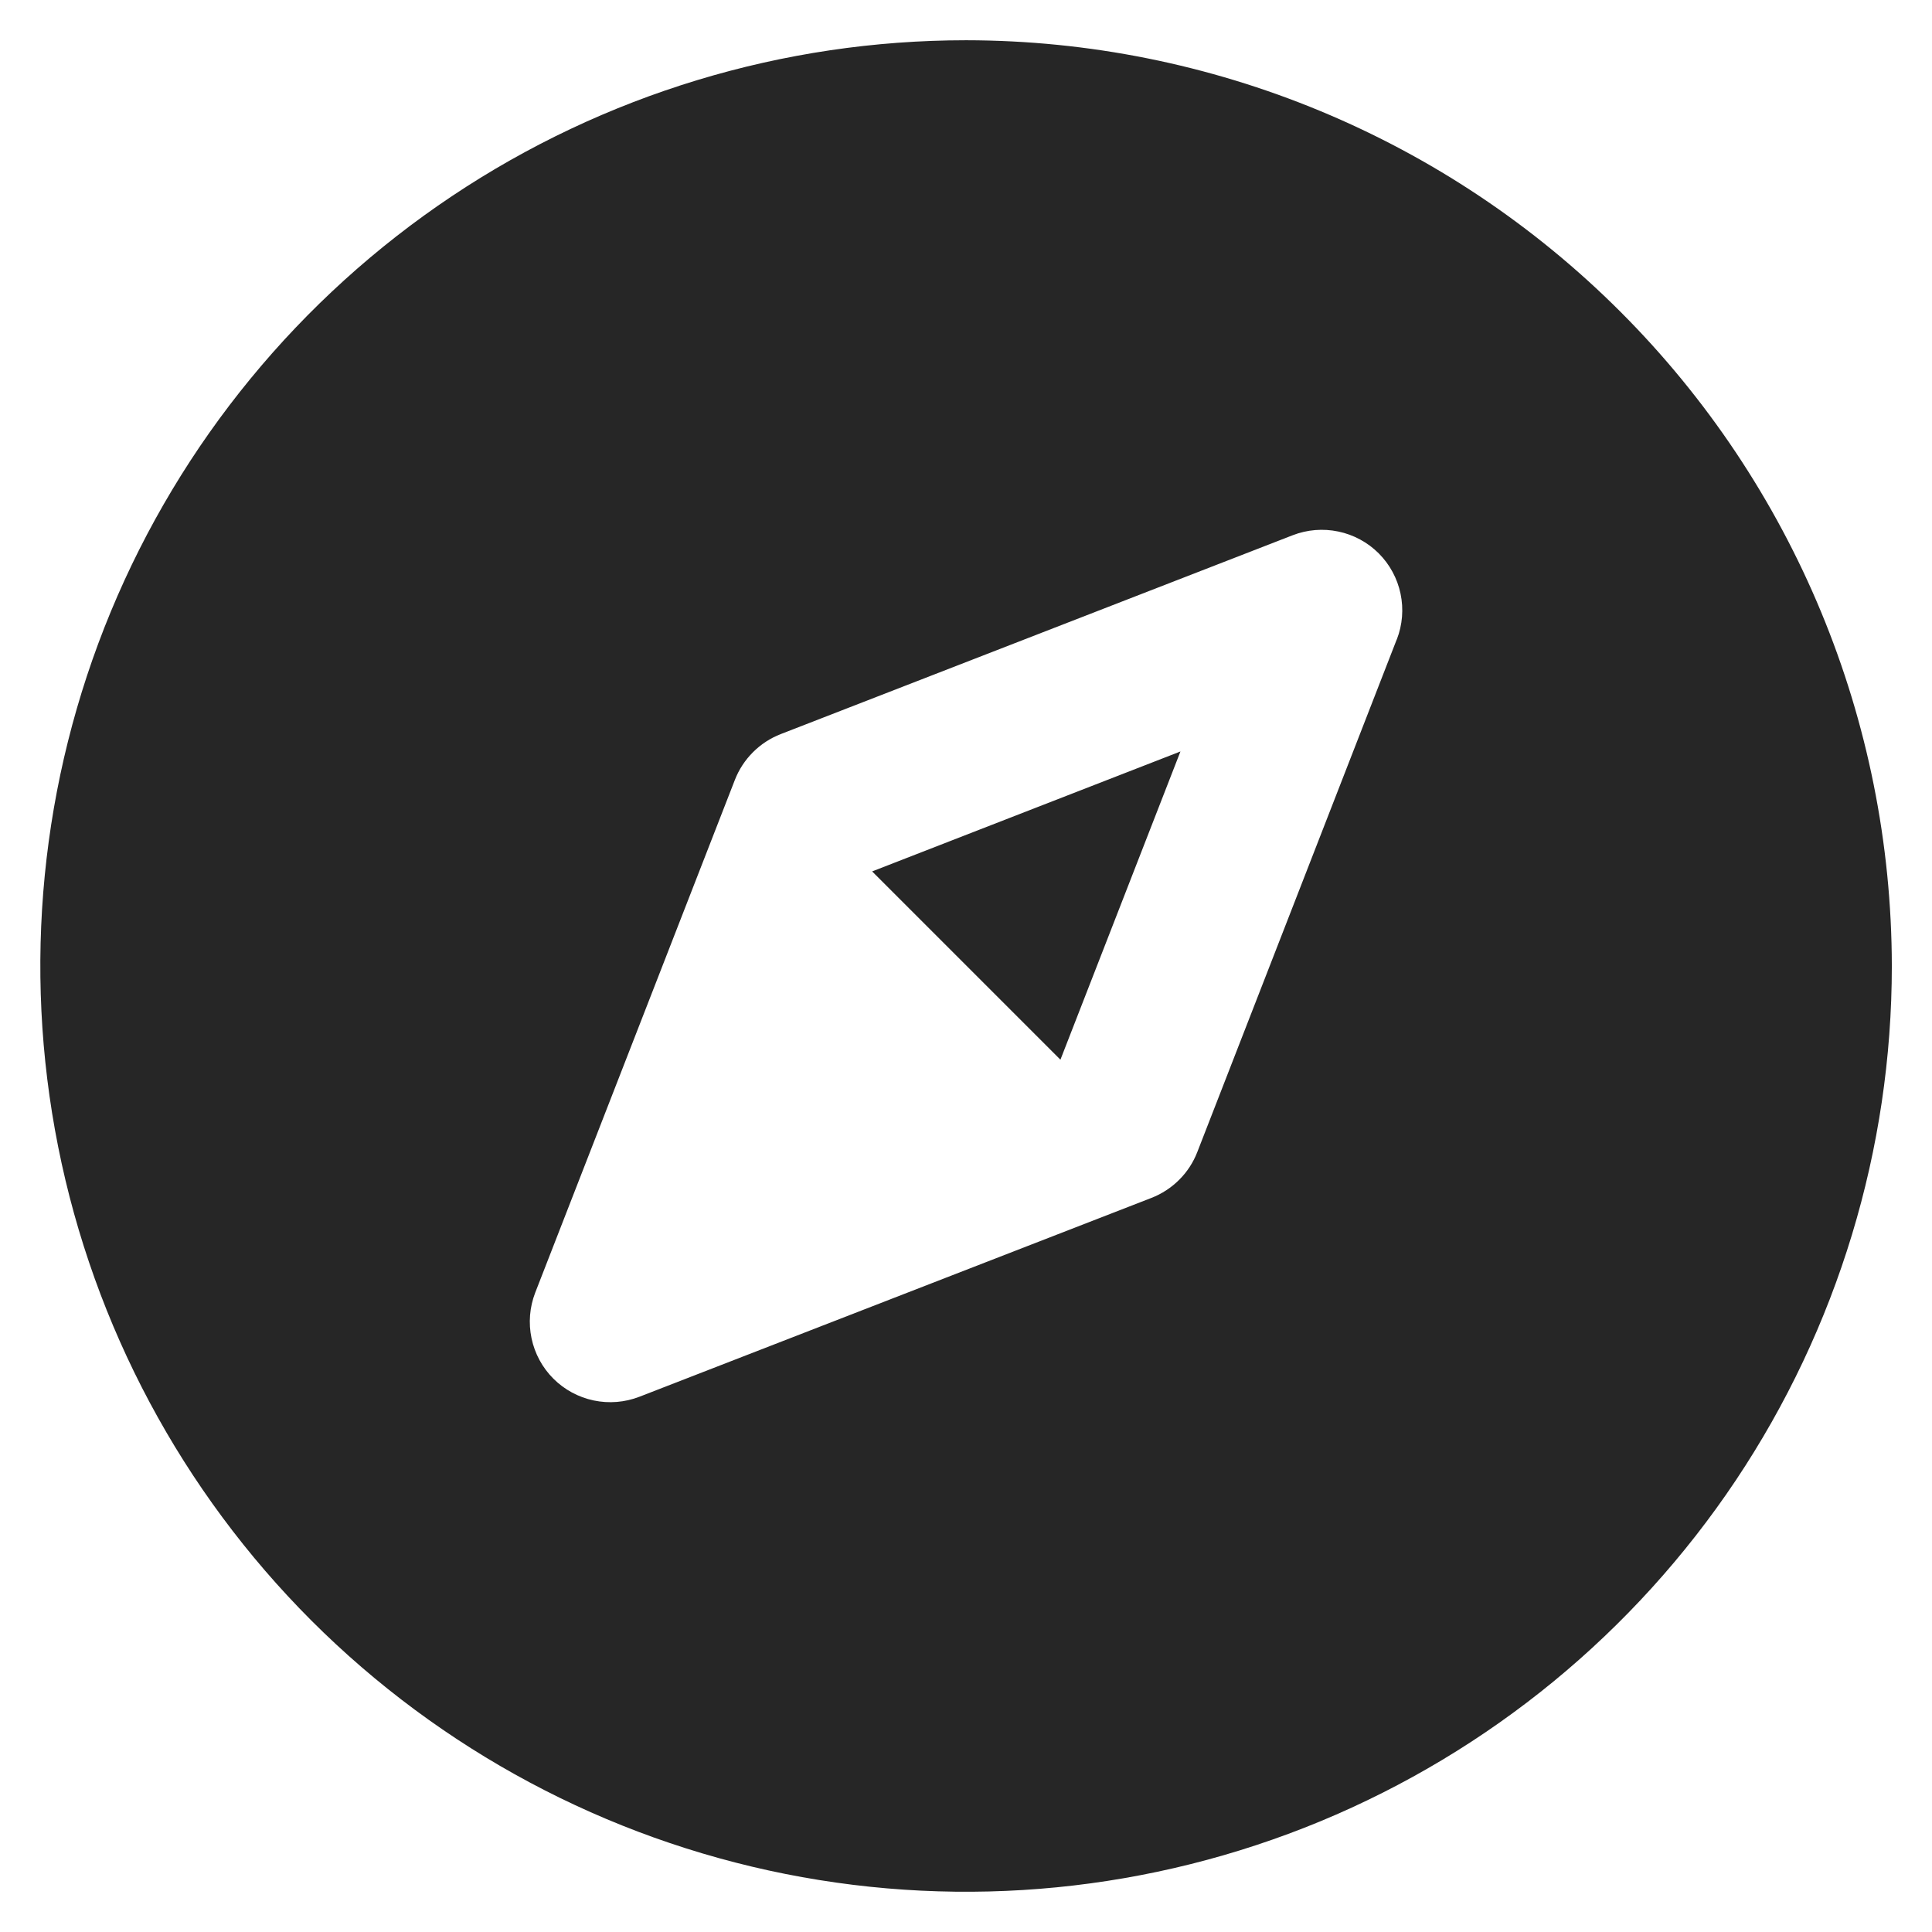<svg width="24" height="24" viewBox="0 0 24 24" fill="none" xmlns="http://www.w3.org/2000/svg">
<g clip-path="url(#clip0_12_23)">
<path d="M13.173 13.164L14.664 9.335L10.834 10.825L13.173 13.164ZM12.001 0.5C9.726 0.5 7.503 1.174 5.612 2.438C3.721 3.702 2.247 5.498 1.376 7.599C0.506 9.7 0.278 12.013 0.722 14.243C1.166 16.474 2.261 18.523 3.869 20.132C5.478 21.74 7.527 22.835 9.757 23.279C11.988 23.723 14.3 23.495 16.402 22.625C18.503 21.754 20.299 20.28 21.563 18.389C22.826 16.498 23.501 14.274 23.501 12C23.497 8.951 22.285 6.028 20.129 3.872C17.973 1.716 15.05 0.503 12.001 0.5ZM17.351 7.943L14.873 14.312C14.823 14.441 14.746 14.559 14.648 14.656C14.55 14.754 14.432 14.831 14.303 14.881L7.943 17.351C7.762 17.421 7.565 17.437 7.375 17.397C7.185 17.357 7.011 17.263 6.874 17.126C6.737 16.989 6.643 16.815 6.603 16.625C6.563 16.435 6.579 16.238 6.649 16.057L9.129 9.688C9.179 9.559 9.256 9.442 9.354 9.344C9.452 9.246 9.57 9.169 9.699 9.119L16.058 6.649C16.239 6.579 16.436 6.563 16.626 6.603C16.816 6.643 16.99 6.737 17.127 6.874C17.264 7.011 17.358 7.185 17.398 7.375C17.438 7.565 17.422 7.762 17.352 7.943H17.351Z" fill="#262626"/>
</g>
<defs>
<clipPath id="clip0_12_23">
<rect width="24" height="24" fill="white"/>
</clipPath>
</defs>
</svg>
